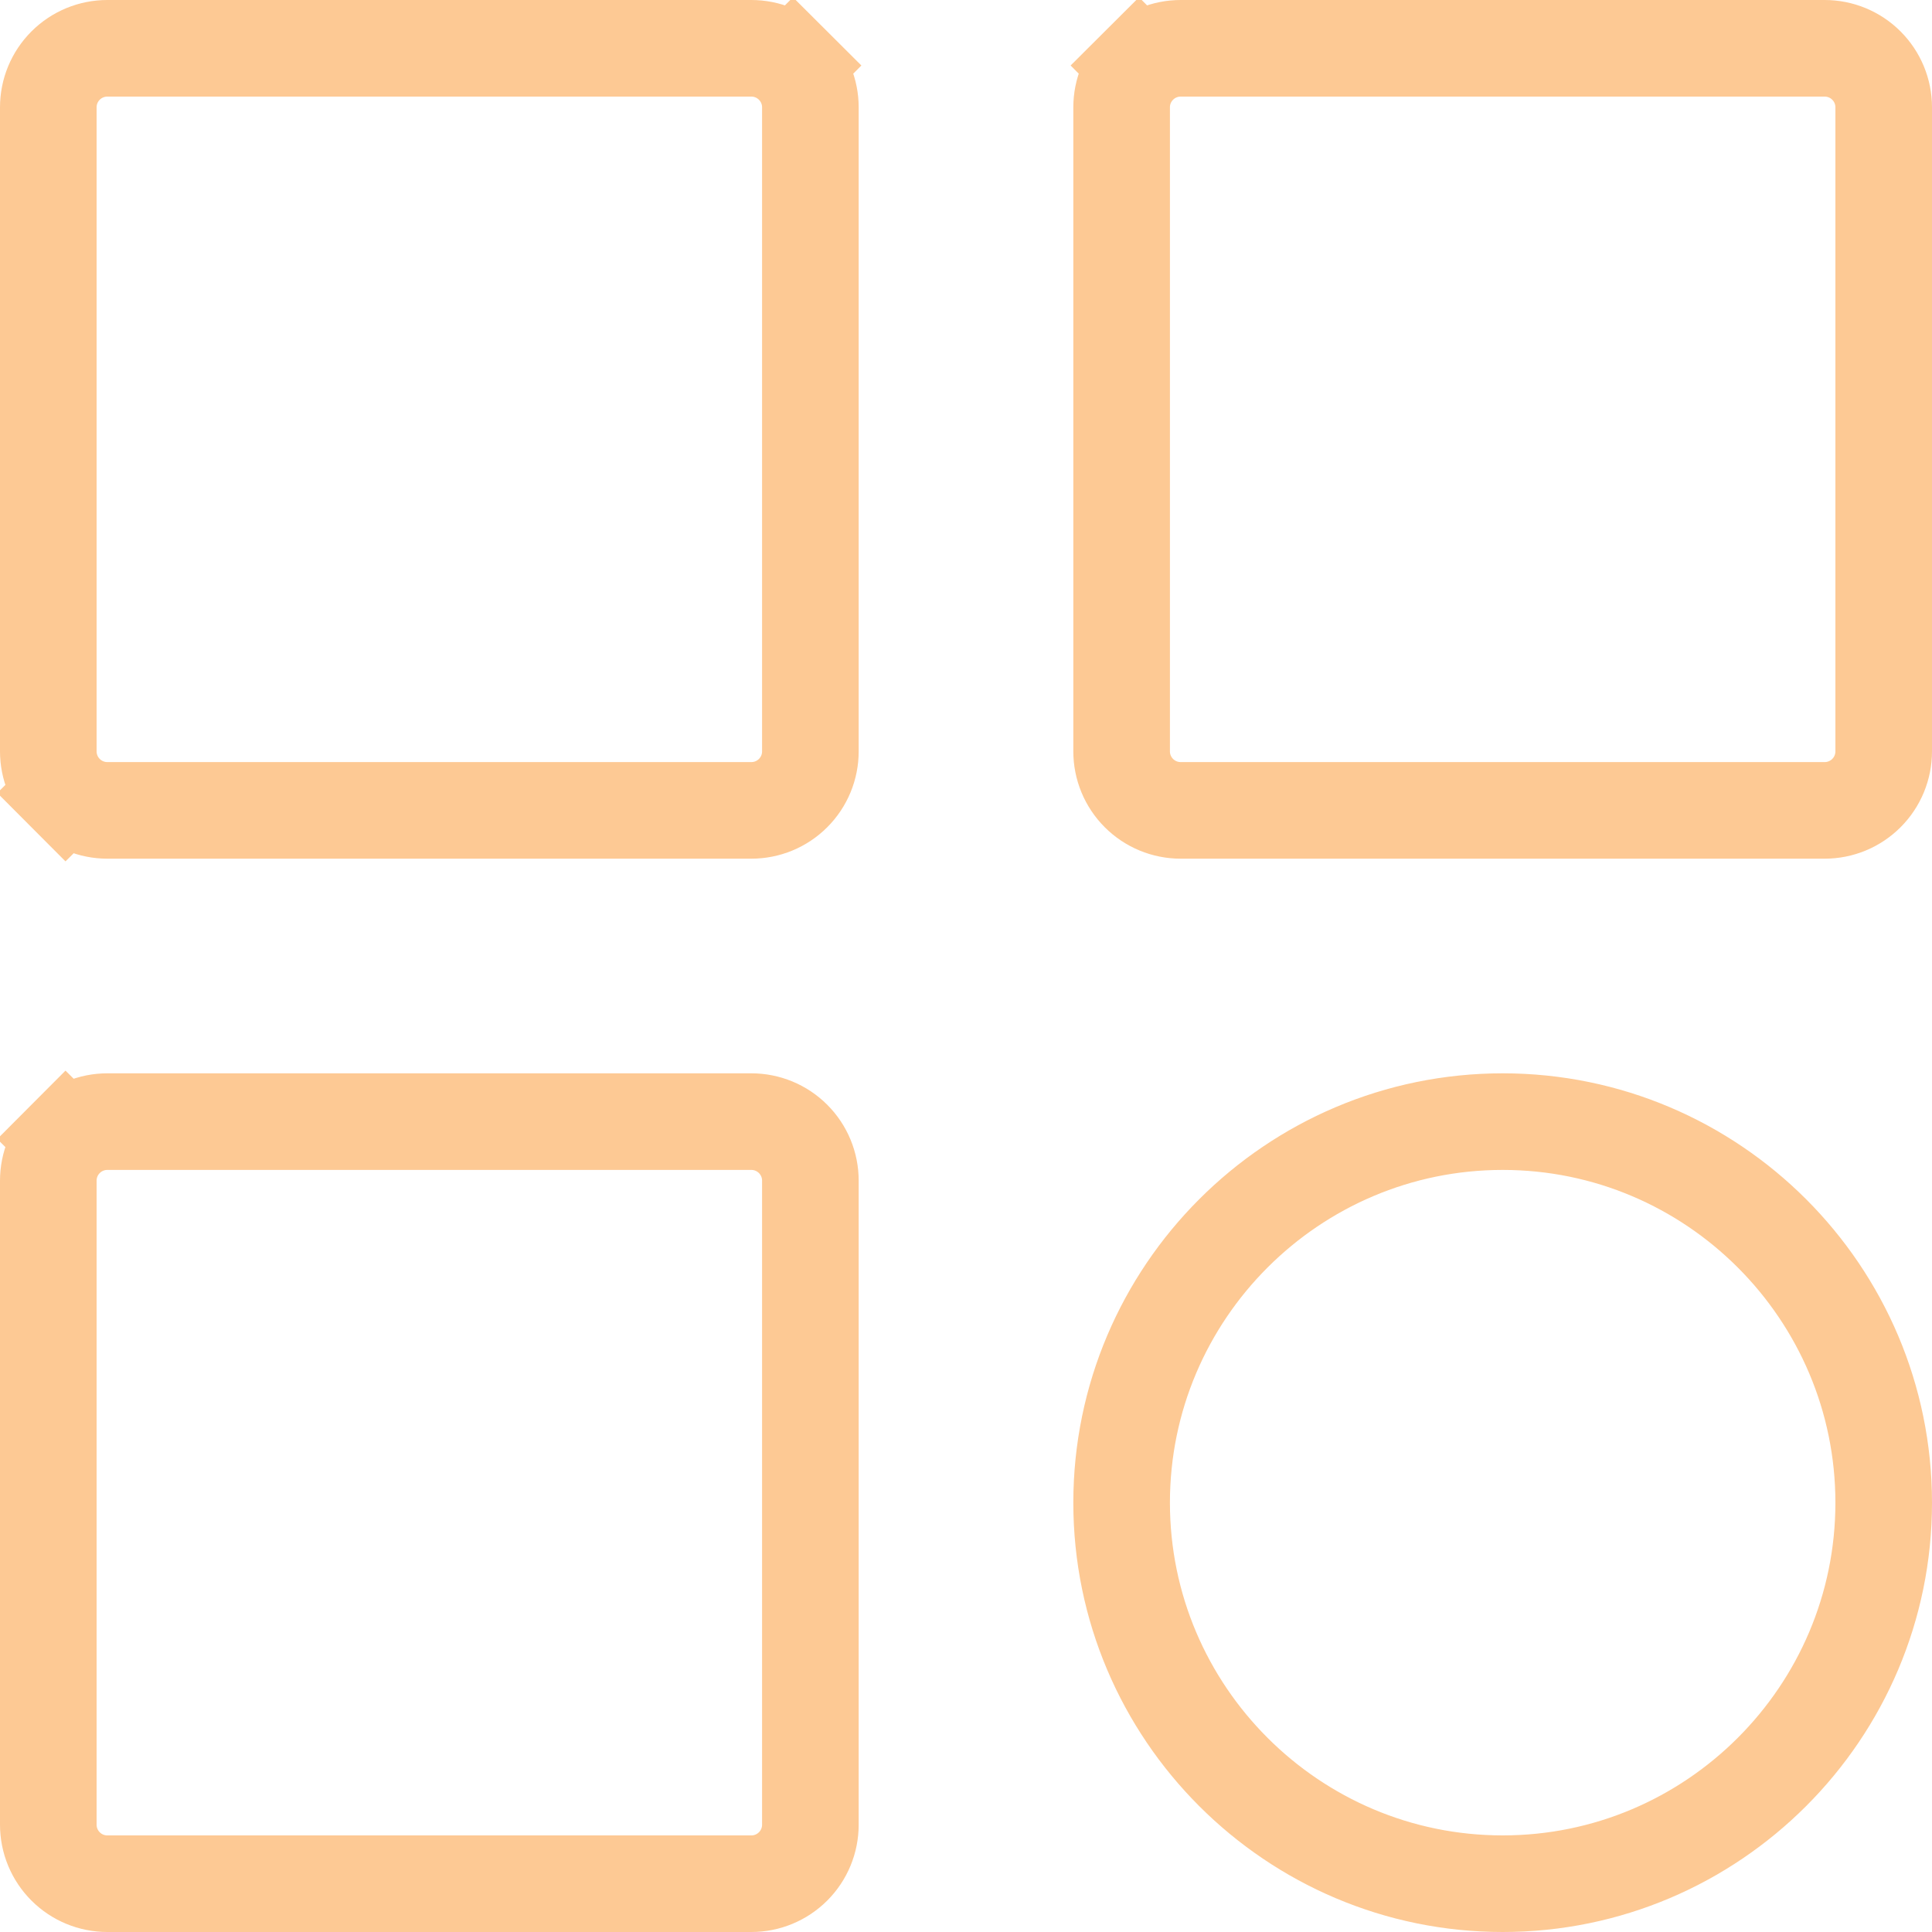 <svg width="20" height="20" viewBox="0 0 20 20" fill="none" xmlns="http://www.w3.org/2000/svg">
<path d="M8.21 0.679L8.563 0.325L8.21 0.679C8.325 0.794 8.389 0.949 8.389 1.111V7.778C8.389 7.94 8.325 8.095 8.21 8.21C8.095 8.325 7.94 8.389 7.778 8.389H1.111C0.949 8.389 0.794 8.325 0.679 8.21L0.325 8.563L0.679 8.21C0.564 8.095 0.5 7.94 0.5 7.778V1.111C0.5 0.949 0.564 0.794 0.679 0.679C0.794 0.564 0.949 0.5 1.111 0.5H7.778C7.94 0.5 8.095 0.564 8.21 0.679ZM18.889 8.389H12.222C12.06 8.389 11.905 8.325 11.79 8.21C11.675 8.095 11.611 7.94 11.611 7.778V1.111C11.611 0.949 11.675 0.794 11.79 0.679L11.437 0.325L11.79 0.679C11.905 0.564 12.06 0.5 12.222 0.5H18.889C19.051 0.5 19.206 0.564 19.321 0.679C19.436 0.794 19.5 0.949 19.5 1.111V7.778C19.5 7.94 19.436 8.095 19.321 8.21C19.206 8.325 19.051 8.389 18.889 8.389ZM7.778 19.5H1.111C0.949 19.5 0.794 19.436 0.679 19.321C0.564 19.206 0.5 19.051 0.5 18.889V12.222C0.5 12.06 0.564 11.905 0.679 11.79L0.325 11.437L0.679 11.79C0.794 11.675 0.949 11.611 1.111 11.611H7.778C7.94 11.611 8.095 11.675 8.21 11.79C8.325 11.905 8.389 12.06 8.389 12.222V18.889C8.389 19.051 8.325 19.206 8.21 19.321C8.095 19.436 7.94 19.5 7.778 19.5ZM19.5 15.556C19.5 17.73 17.73 19.5 15.556 19.5C13.381 19.5 11.611 17.73 11.611 15.556C11.611 13.381 13.381 11.611 15.556 11.611C17.73 11.611 19.5 13.381 19.5 15.556Z" stroke="#FDC994"/>
</svg>
